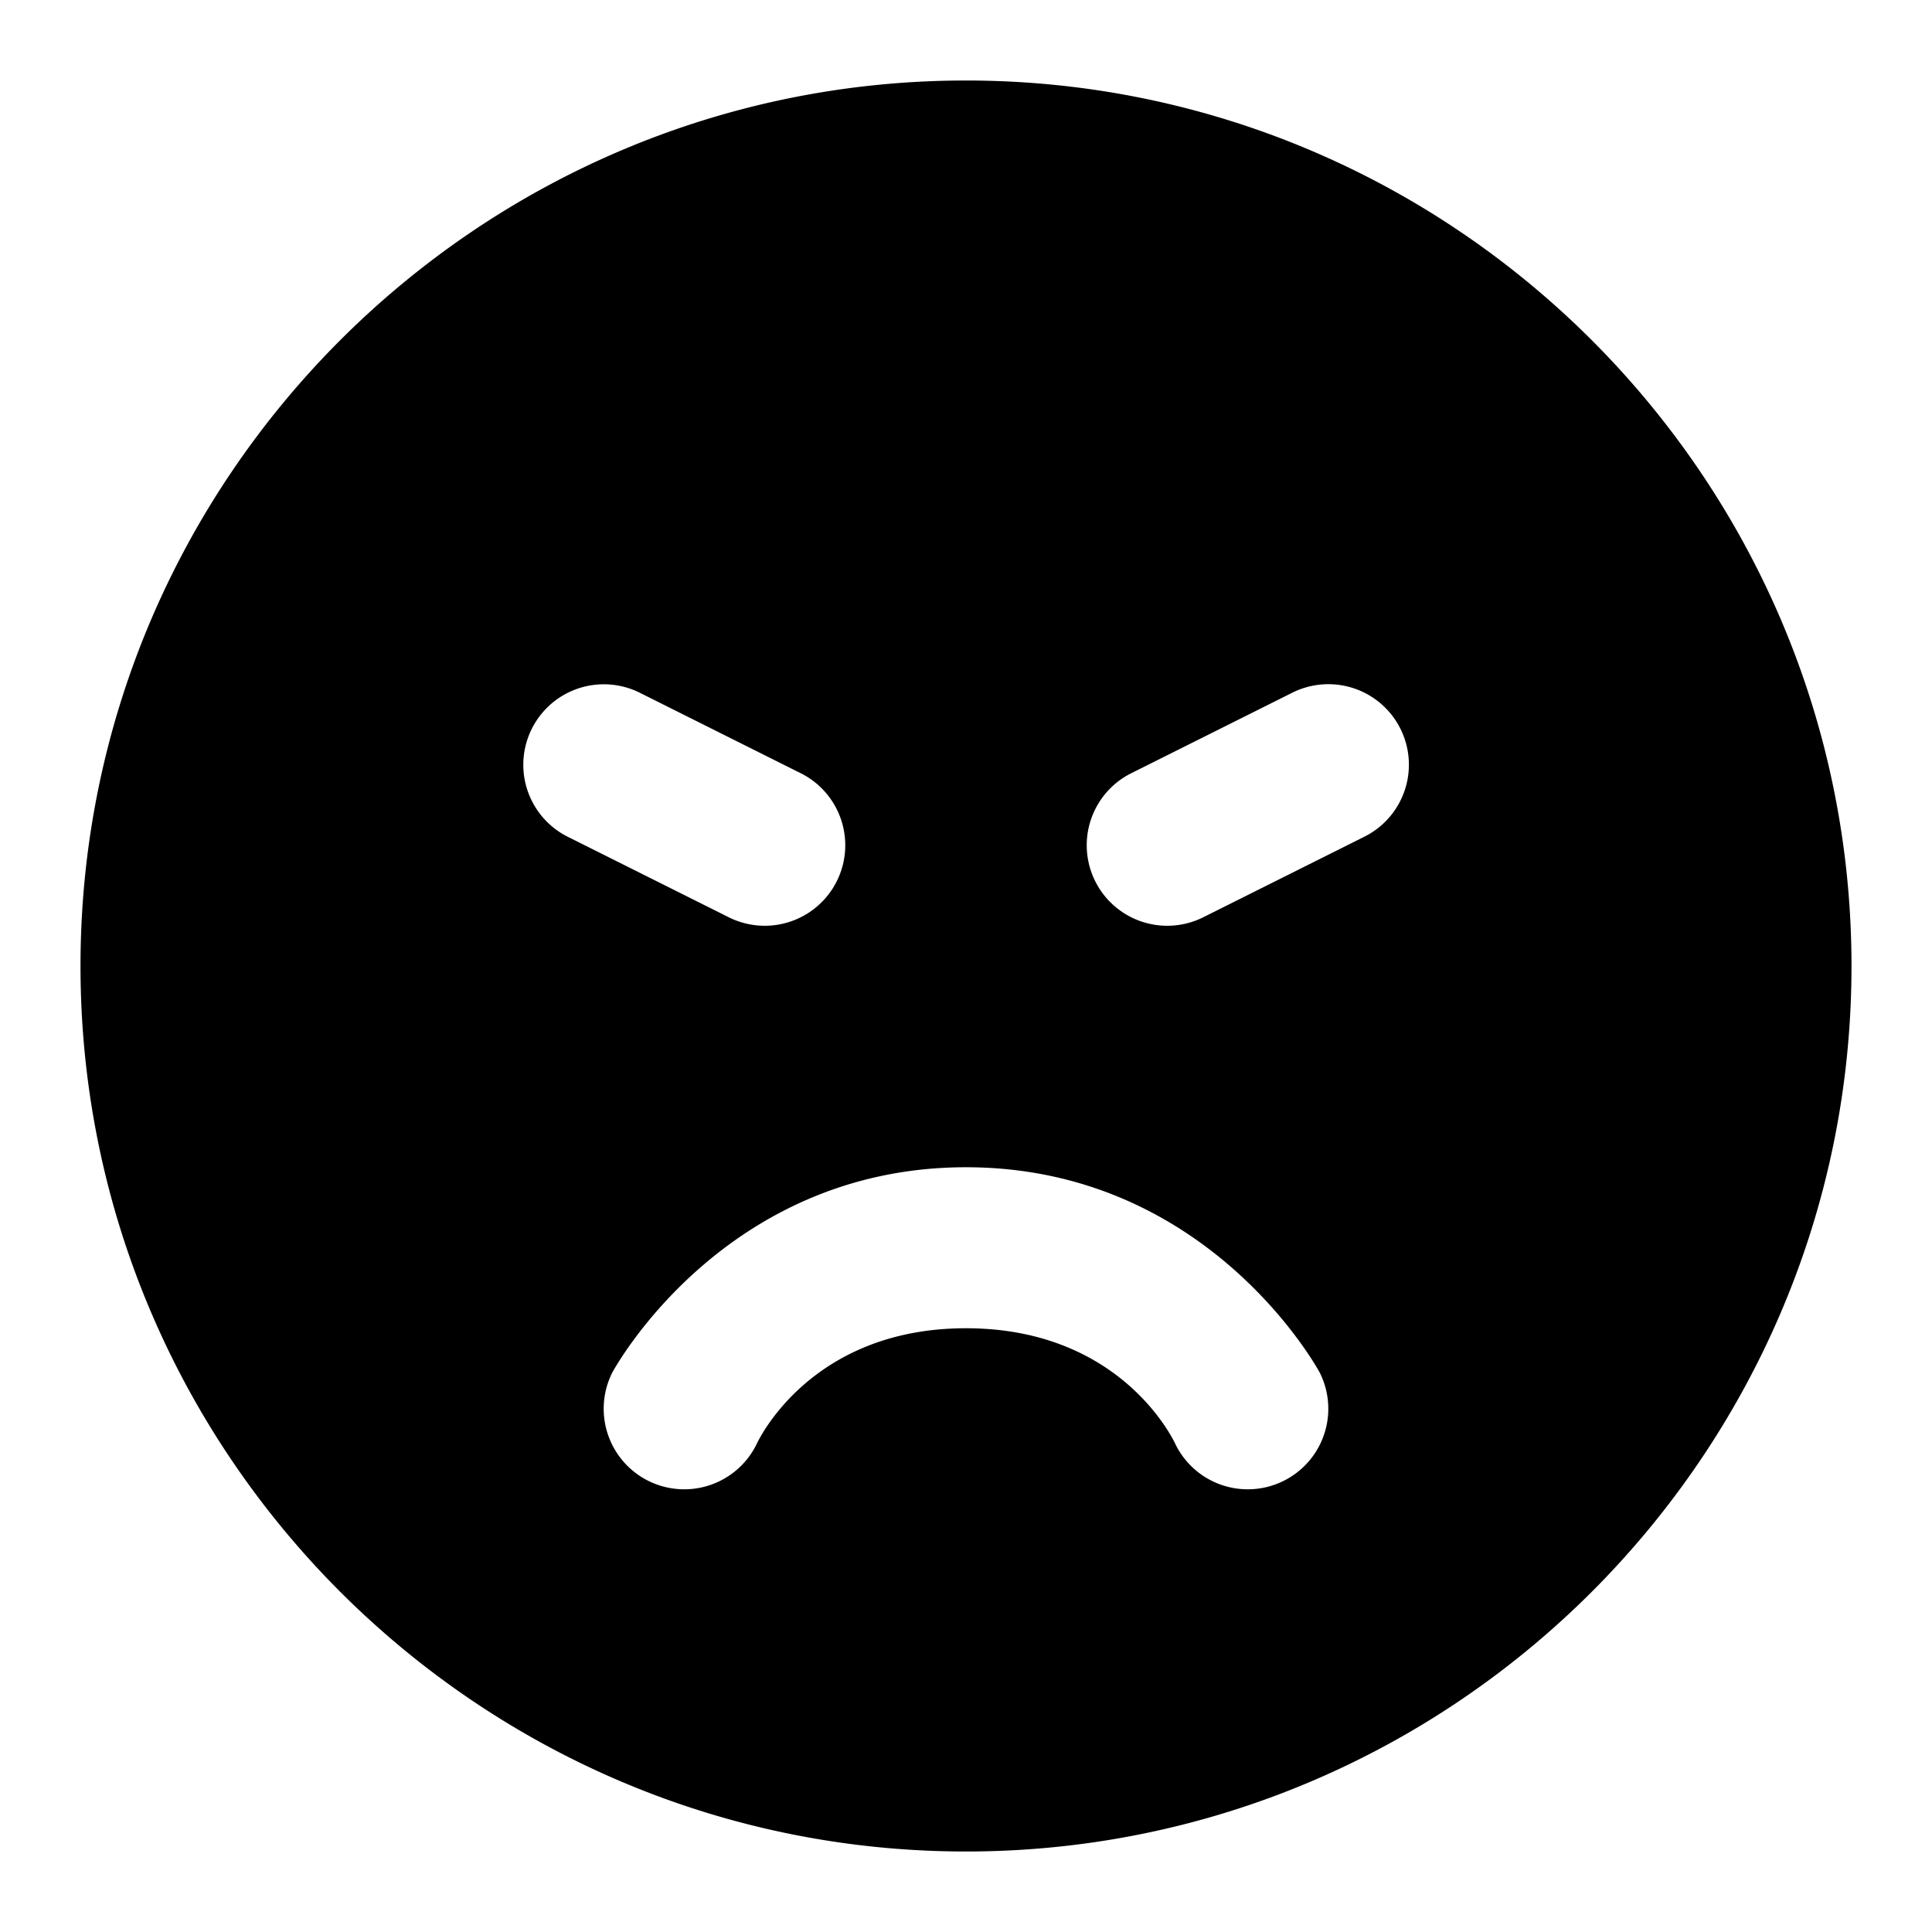 <svg xmlns="http://www.w3.org/2000/svg" width="48" height="48" viewBox="0 0 48 48"><path d="M24 2C11.873 2 2 11.873 2 24s9.873 22 22 22 22-9.873 22-22S36.127 2 24 2Zm8.857 15.004a2 2 0 0 1 1.038 3.785l-4 2a2 2 0 1 1-1.79-3.578l4-2a2 2 0 0 1 .752-.207zm-17.716.002a2 2 0 0 1 .754.205l4 2a2 2 0 1 1-1.79 3.578l-4-2a2 2 0 0 1 1.036-3.783zM24 29c6.067 0 8.79 5.105 8.79 5.105a2 2 0 1 1-3.58 1.79S27.934 33 24 33s-5.21 2.895-5.21 2.895a2 2 0 1 1-3.58-1.79S17.934 29 24 29Z"/></svg>